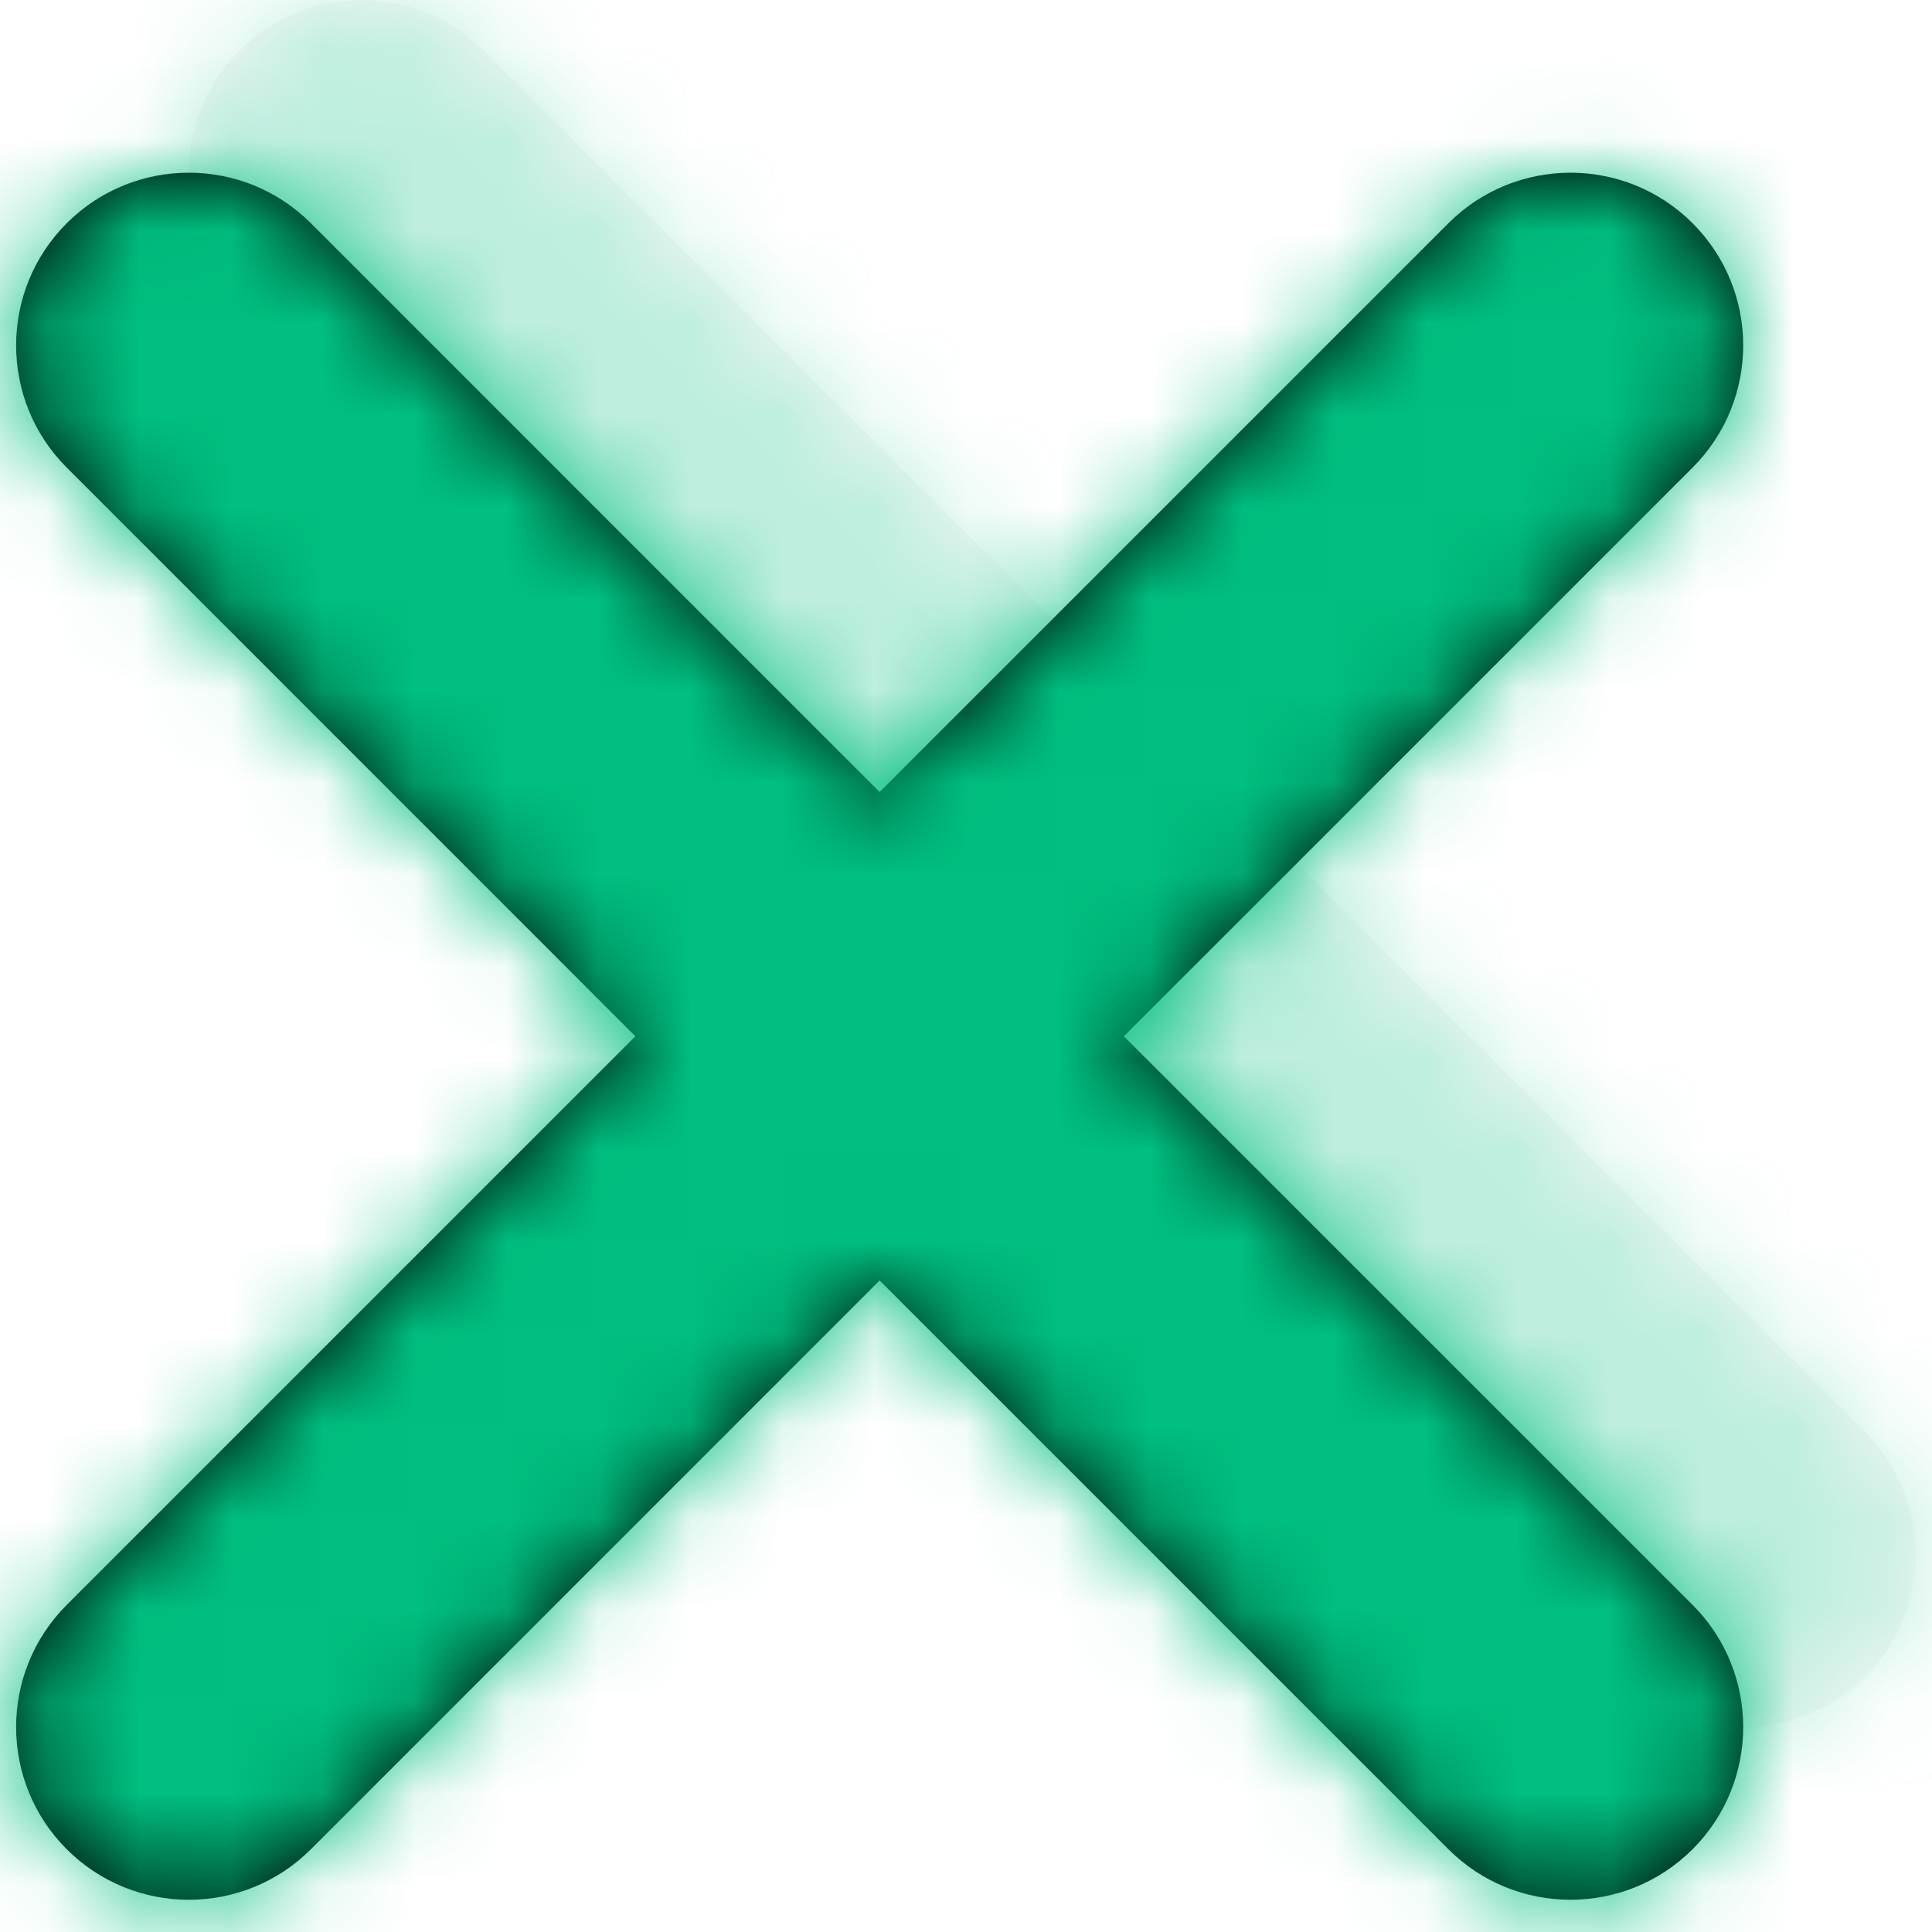 <svg width="21" height="21" viewBox="0 0 21 21" fill="none" xmlns="http://www.w3.org/2000/svg">
<g opacity="0.26">
<path d="M2.602 3.205C1.869 2.472 1.869 1.283 2.602 0.55C3.335 -0.183 4.524 -0.183 5.257 0.55L20.275 15.568C21.008 16.301 21.008 17.49 20.275 18.223C19.542 18.956 18.353 18.956 17.62 18.223L2.602 3.205Z" fill="#D8D8D8"/>
<mask id="mask0_1_1897" style="mask-type:luminance" maskUnits="userSpaceOnUse" x="2" y="0" width="19" height="19">
<path d="M2.602 3.205C1.869 2.472 1.869 1.283 2.602 0.55C3.335 -0.183 4.524 -0.183 5.257 0.55L20.275 15.568C21.008 16.301 21.008 17.49 20.275 18.223C19.542 18.956 18.353 18.956 17.62 18.223L2.602 3.205Z" fill="white"/>
</mask>
<g mask="url(#mask0_1_1897)">
<path d="M32.089 -11.264H-12.966V33.791H32.089V-11.264Z" fill="#00BF80"/>
</g>
</g>
<path d="M9.561 13.918L3.38 20.1C2.646 20.833 1.458 20.833 0.725 20.1C-0.008 19.367 -0.008 18.178 0.725 17.445L6.906 11.264L0.725 5.082C-0.008 4.349 -0.008 3.16 0.725 2.427C1.458 1.694 2.646 1.694 3.38 2.427L9.561 8.609L15.743 2.427C16.476 1.694 17.665 1.694 18.398 2.427C19.131 3.16 19.131 4.349 18.398 5.082L12.216 11.264L18.398 17.445C19.131 18.178 19.131 19.367 18.398 20.1C17.665 20.833 16.476 20.833 15.743 20.1L9.561 13.918Z" fill="black"/>
<mask id="mask1_1_1897" style="mask-type:luminance" maskUnits="userSpaceOnUse" x="0" y="1" width="19" height="20">
<path d="M9.561 13.918L3.38 20.1C2.646 20.833 1.458 20.833 0.725 20.1C-0.008 19.367 -0.008 18.178 0.725 17.445L6.906 11.264L0.725 5.082C-0.008 4.349 -0.008 3.16 0.725 2.427C1.458 1.694 2.646 1.694 3.38 2.427L9.561 8.609L15.743 2.427C16.476 1.694 17.665 1.694 18.398 2.427C19.131 3.16 19.131 4.349 18.398 5.082L12.216 11.264L18.398 17.445C19.131 18.178 19.131 19.367 18.398 20.1C17.665 20.833 16.476 20.833 15.743 20.1L9.561 13.918Z" fill="white"/>
</mask>
<g mask="url(#mask1_1_1897)">
<path d="M-12.966 -11.263L-12.966 33.791L32.088 33.791V-11.263L-12.966 -11.263Z" fill="#00BF80"/>
</g>
</svg>
